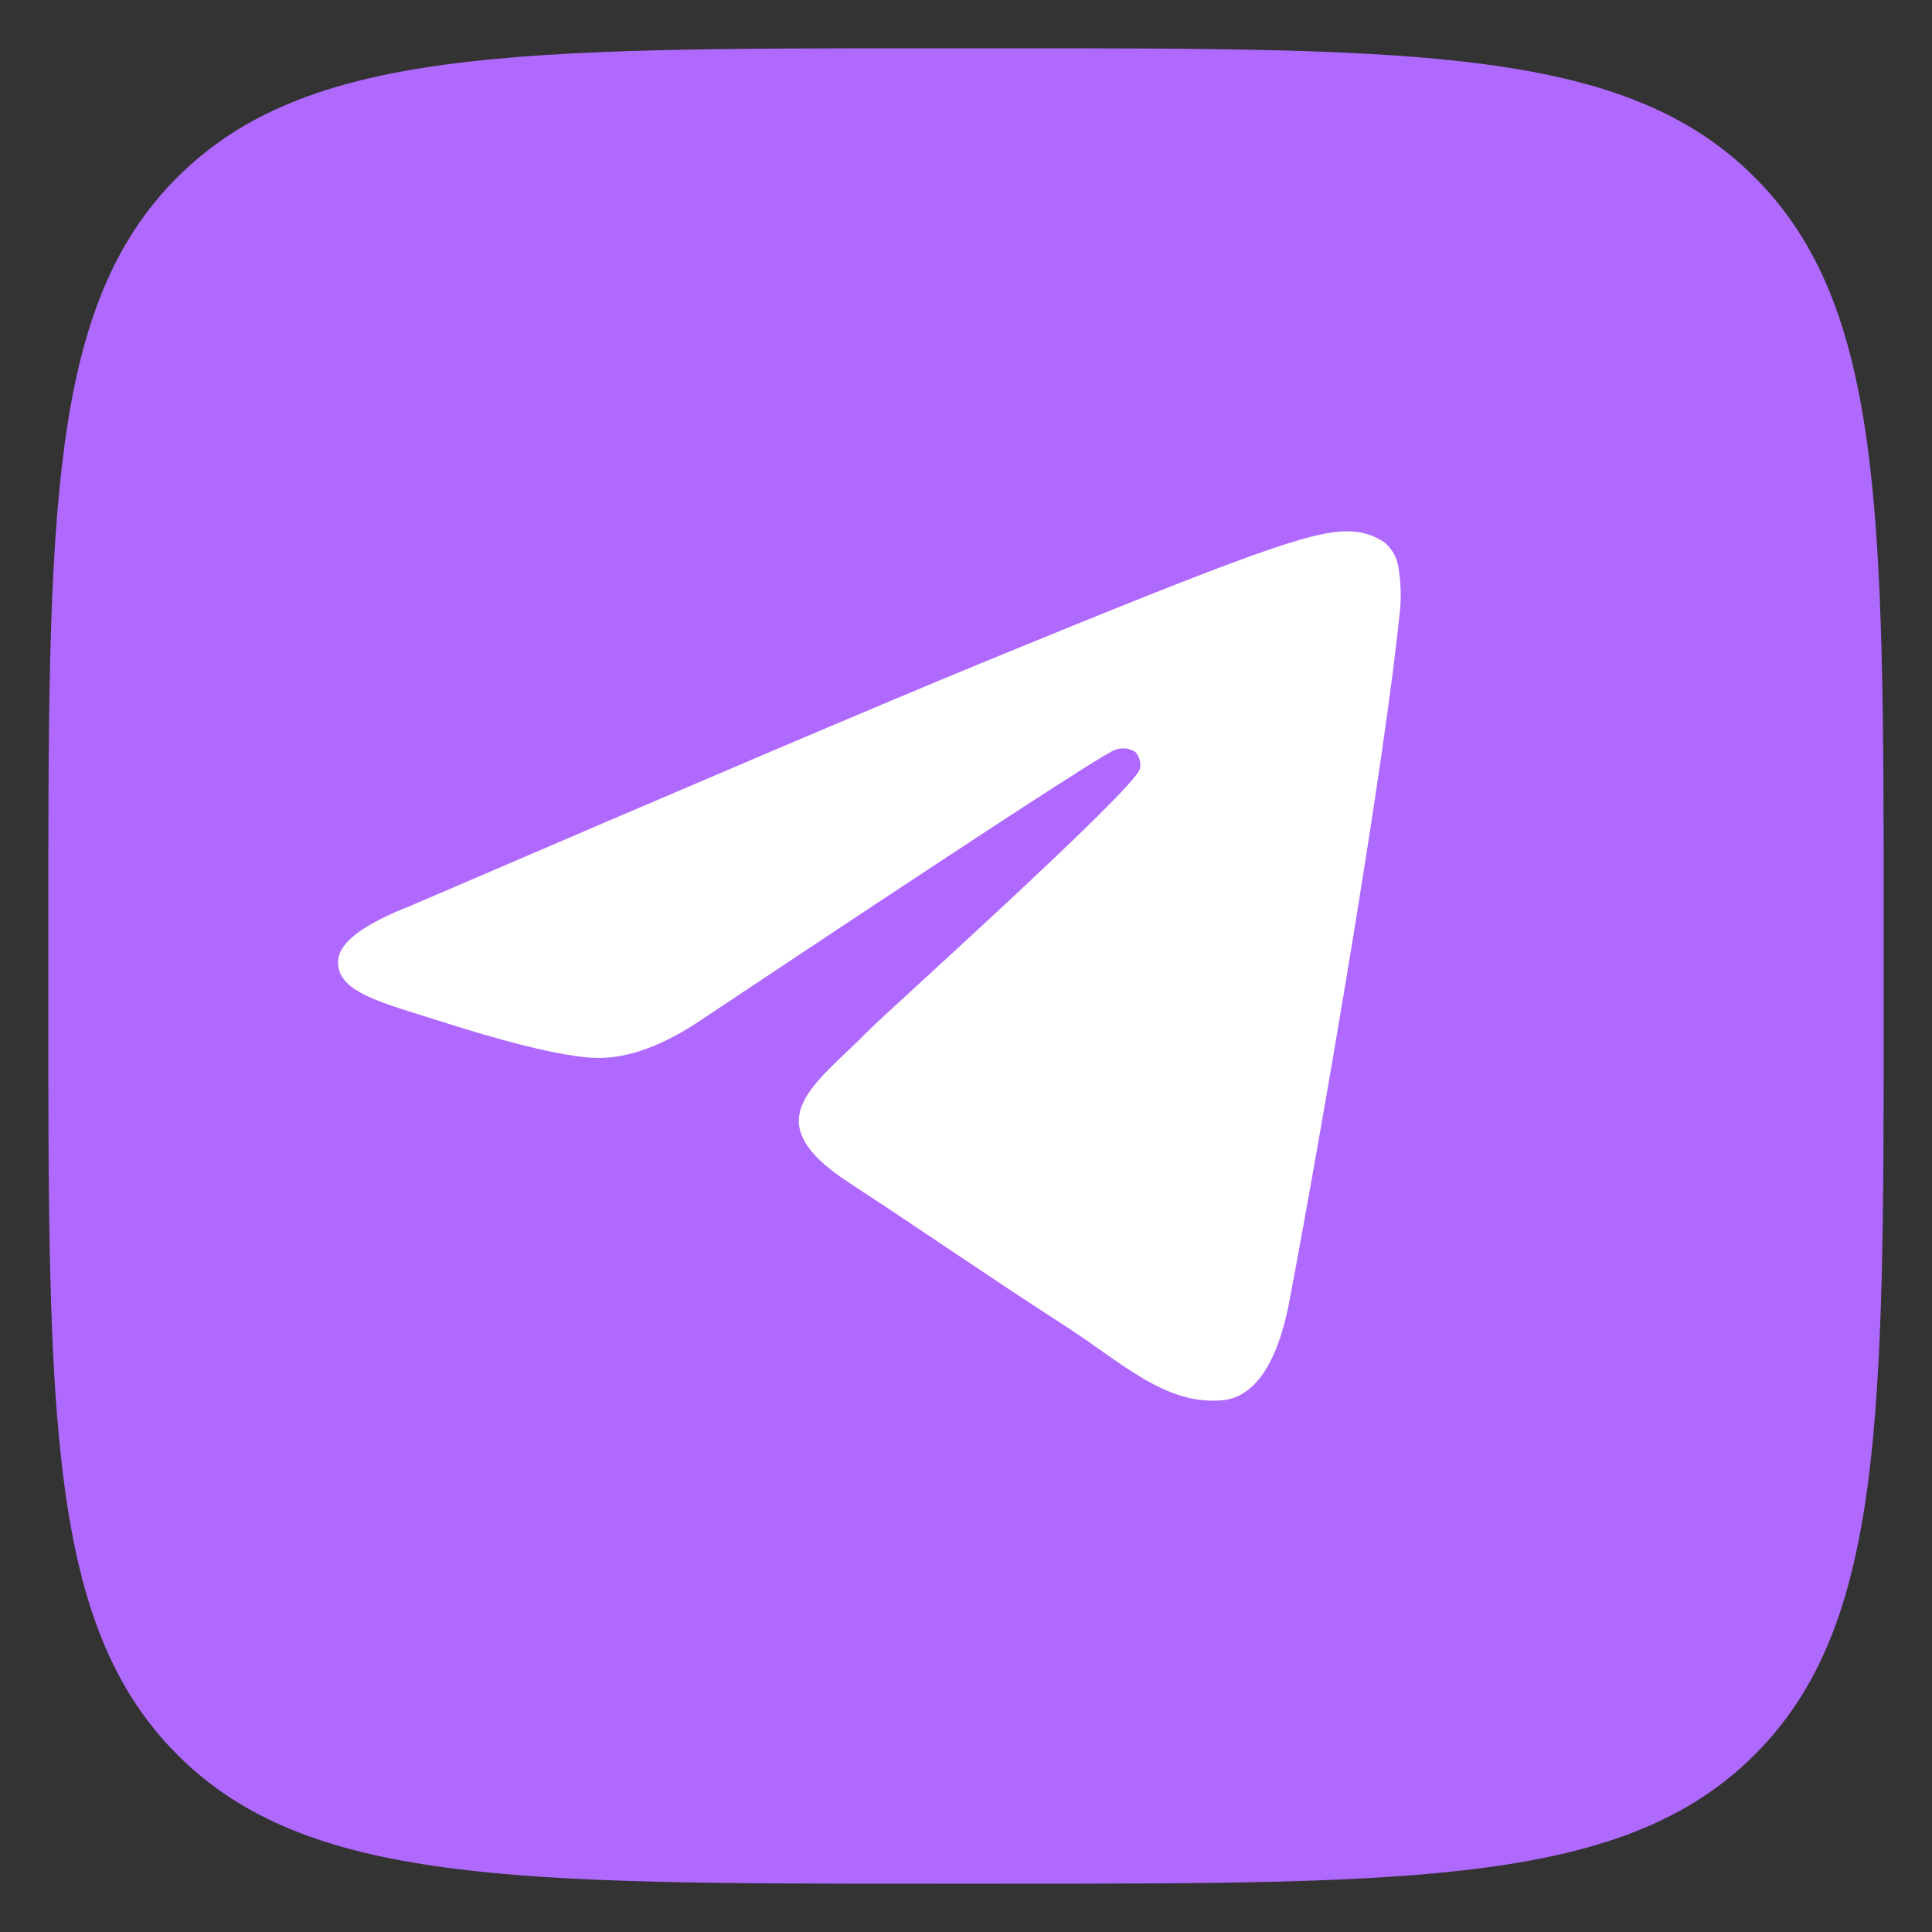 <svg width="40" height="40" viewBox="0 0 40 40" fill="none" xmlns="http://www.w3.org/2000/svg">
<rect x="0" y="0" width="40" height="40" fill="#333333" stroke="none"/>
<path d="M1 19.24C1 10.641 1 6.338 3.671 3.671C6.341 1.004 10.641 1 19.24 1H20.76C29.359 1 33.662 1 36.329 3.671C38.996 6.341 39 10.641 39 19.24V20.76C39 29.359 39 33.662 36.329 36.329C33.659 38.996 29.359 39 20.76 39H19.24C10.641 39 6.338 39 3.671 36.329C1.004 33.659 1 29.359 1 20.76V19.24Z" fill="#B069FF"/>
<path fill-rule="evenodd" clip-rule="evenodd" d="M8.512 18.749C14.417 16.209 18.355 14.535 20.326 13.725C25.953 11.414 27.121 11.012 27.884 11C28.164 10.994 28.439 11.075 28.669 11.233C28.83 11.371 28.933 11.564 28.957 11.774C28.998 12.034 29.01 12.299 28.992 12.562C28.686 15.724 27.367 23.399 26.695 26.939C26.412 28.438 25.853 28.942 25.311 28.991C24.134 29.098 23.241 28.223 22.102 27.485C20.319 26.332 19.311 25.62 17.581 24.488C15.58 23.187 16.877 22.471 18.017 21.303C18.316 20.996 23.498 16.342 23.6 15.919C23.613 15.857 23.611 15.793 23.595 15.732C23.578 15.671 23.548 15.614 23.505 15.567C23.444 15.527 23.374 15.503 23.301 15.496C23.228 15.489 23.154 15.499 23.086 15.526C22.908 15.567 20.059 17.425 14.541 21.101C13.731 21.651 12.999 21.918 12.344 21.903C11.619 21.888 10.228 21.5 9.194 21.167C7.926 20.761 6.918 20.545 7.005 19.853C7.05 19.492 7.552 19.124 8.512 18.749Z" fill="white"/>
</svg>
